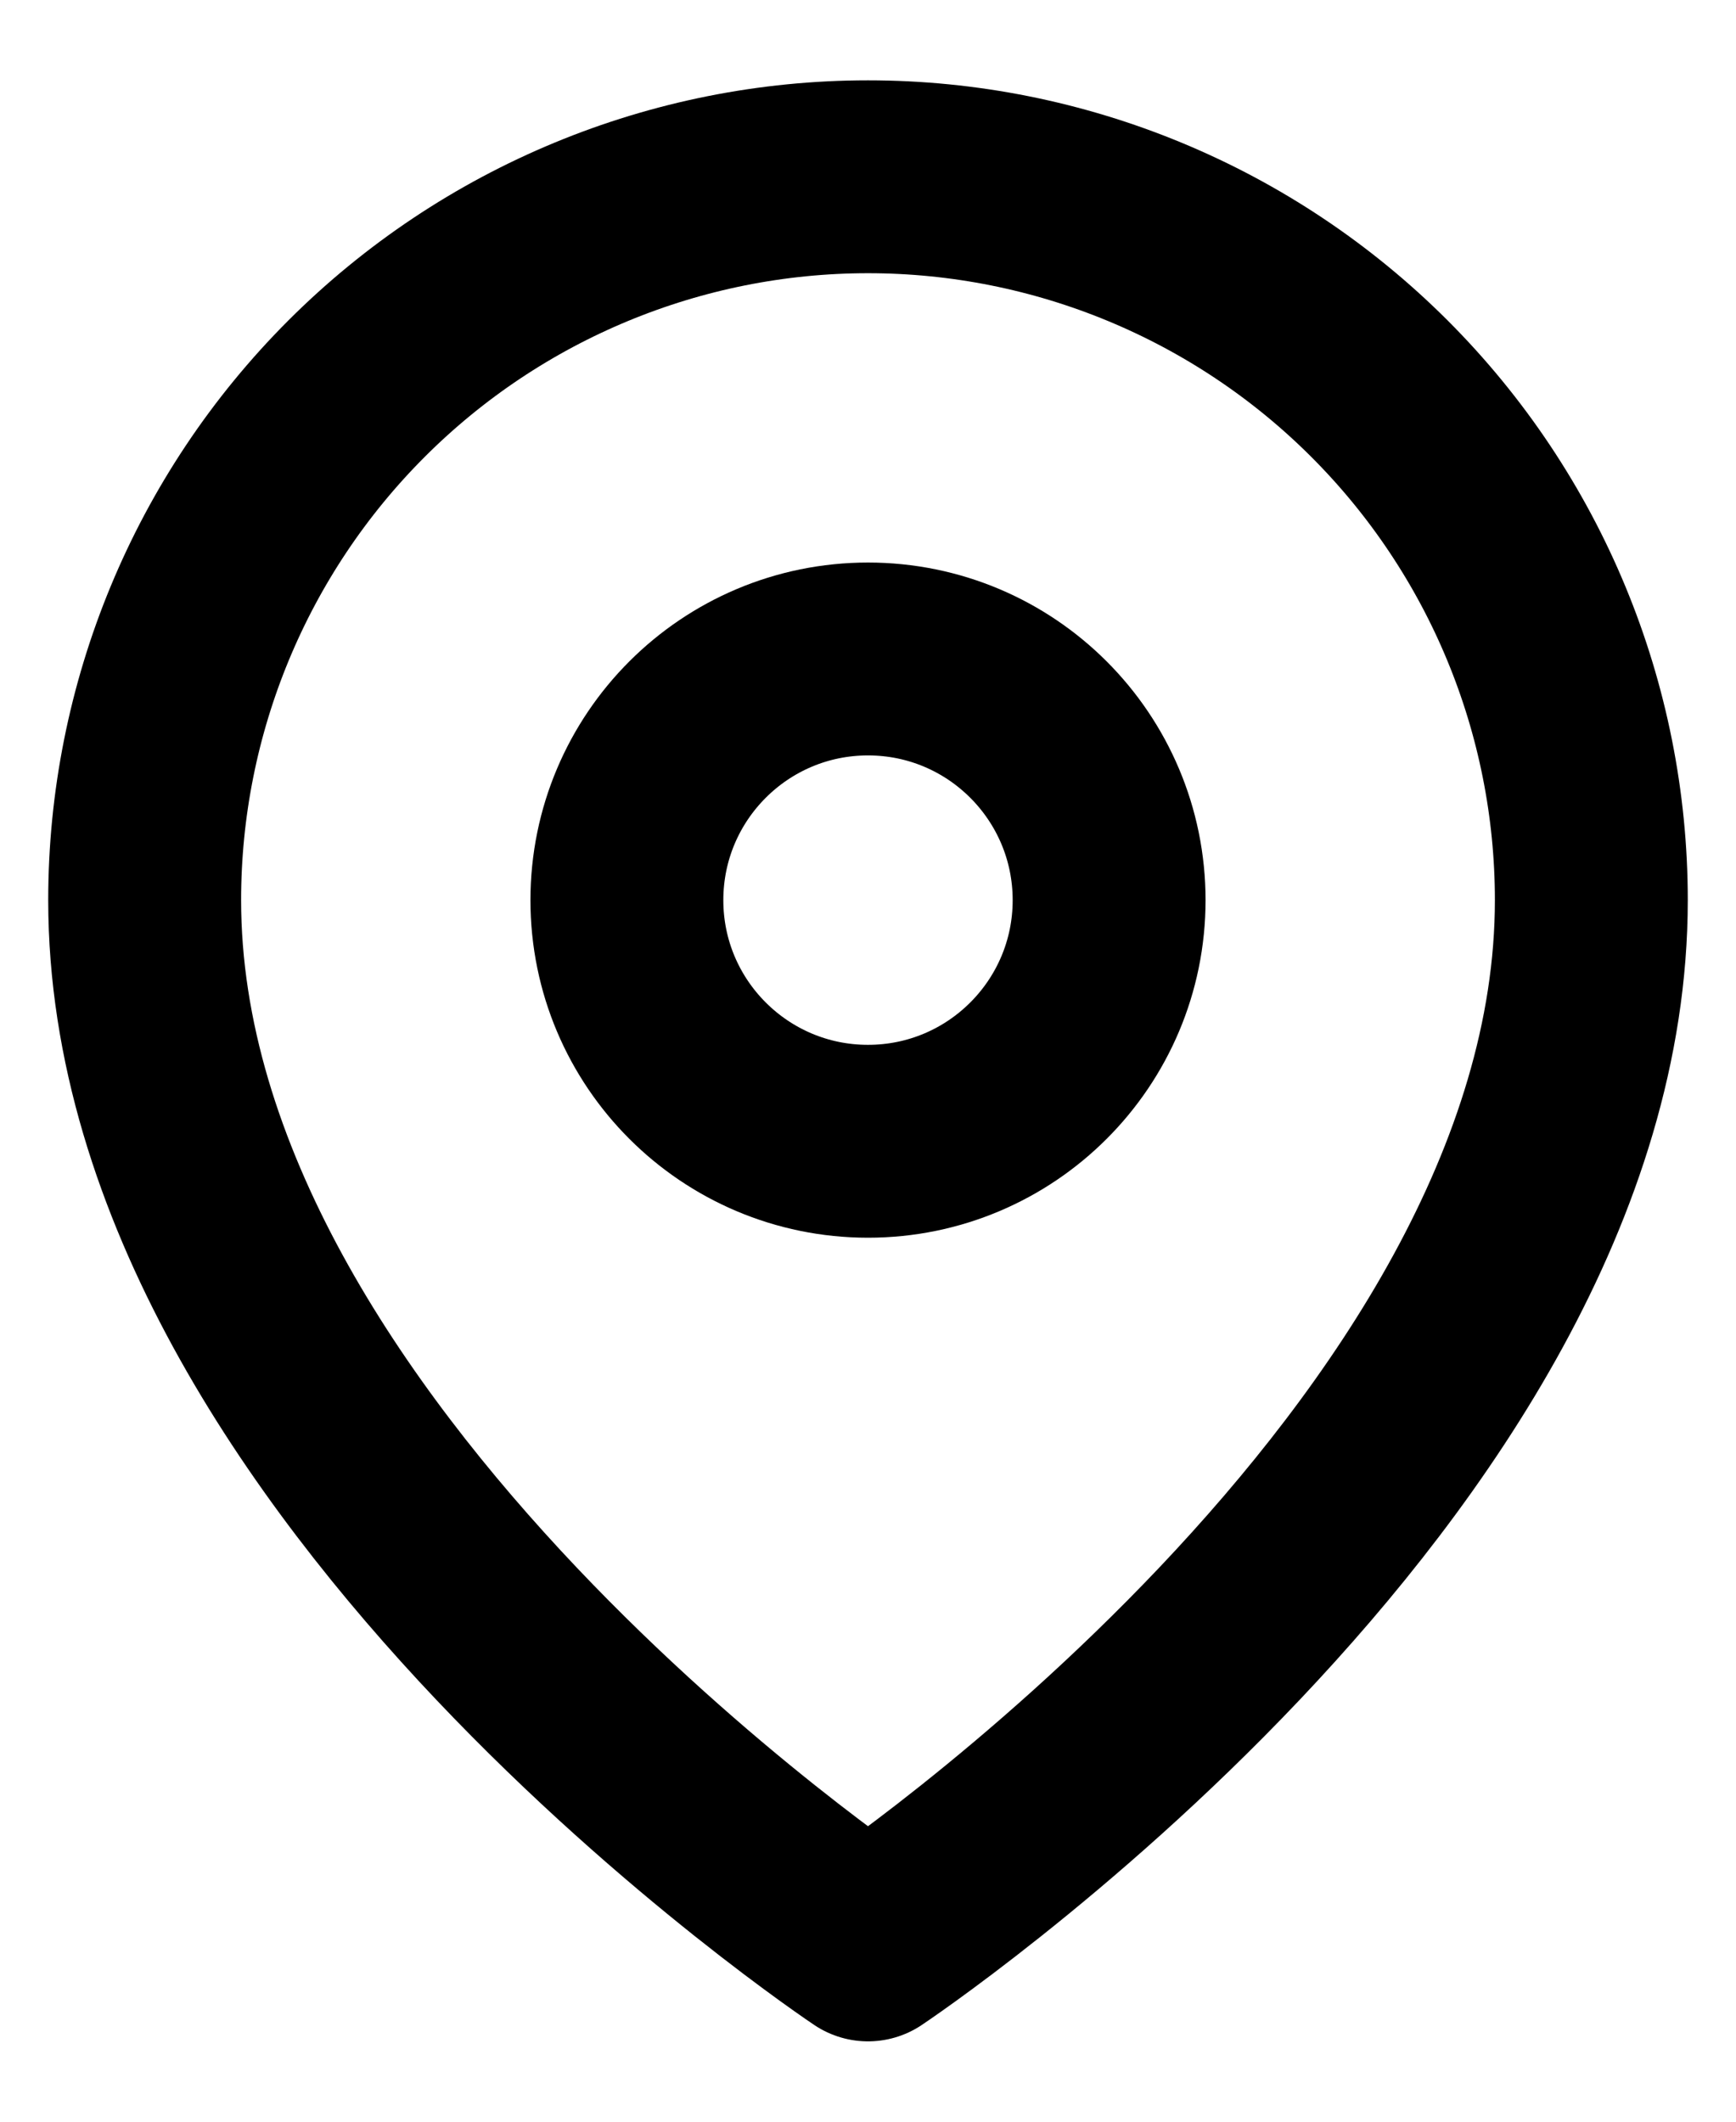 <svg width="18" height="22" viewBox="0 0 18 22" fill="none" xmlns="http://www.w3.org/2000/svg">
<path d="M16.5 9.334C16.5 15.167 9 20.167 9 20.167C9 20.167 1.5 15.167 1.5 9.334C1.5 7.344 2.29 5.437 3.697 4.03C5.103 2.624 7.011 1.833 9 1.833C10.989 1.833 12.897 2.624 14.303 4.03C15.71 5.437 16.5 7.344 16.5 9.334Z" stroke="black" stroke-width="2" stroke-linecap="round" stroke-linejoin="round"/>
<path d="M9 11.834C10.381 11.834 11.5 10.714 11.5 9.334C11.5 7.953 10.381 6.833 9 6.833C7.619 6.833 6.5 7.953 6.5 9.334C6.5 10.714 7.619 11.834 9 11.834Z" stroke="black" stroke-width="2" stroke-linecap="round" stroke-linejoin="round"/>
</svg>
